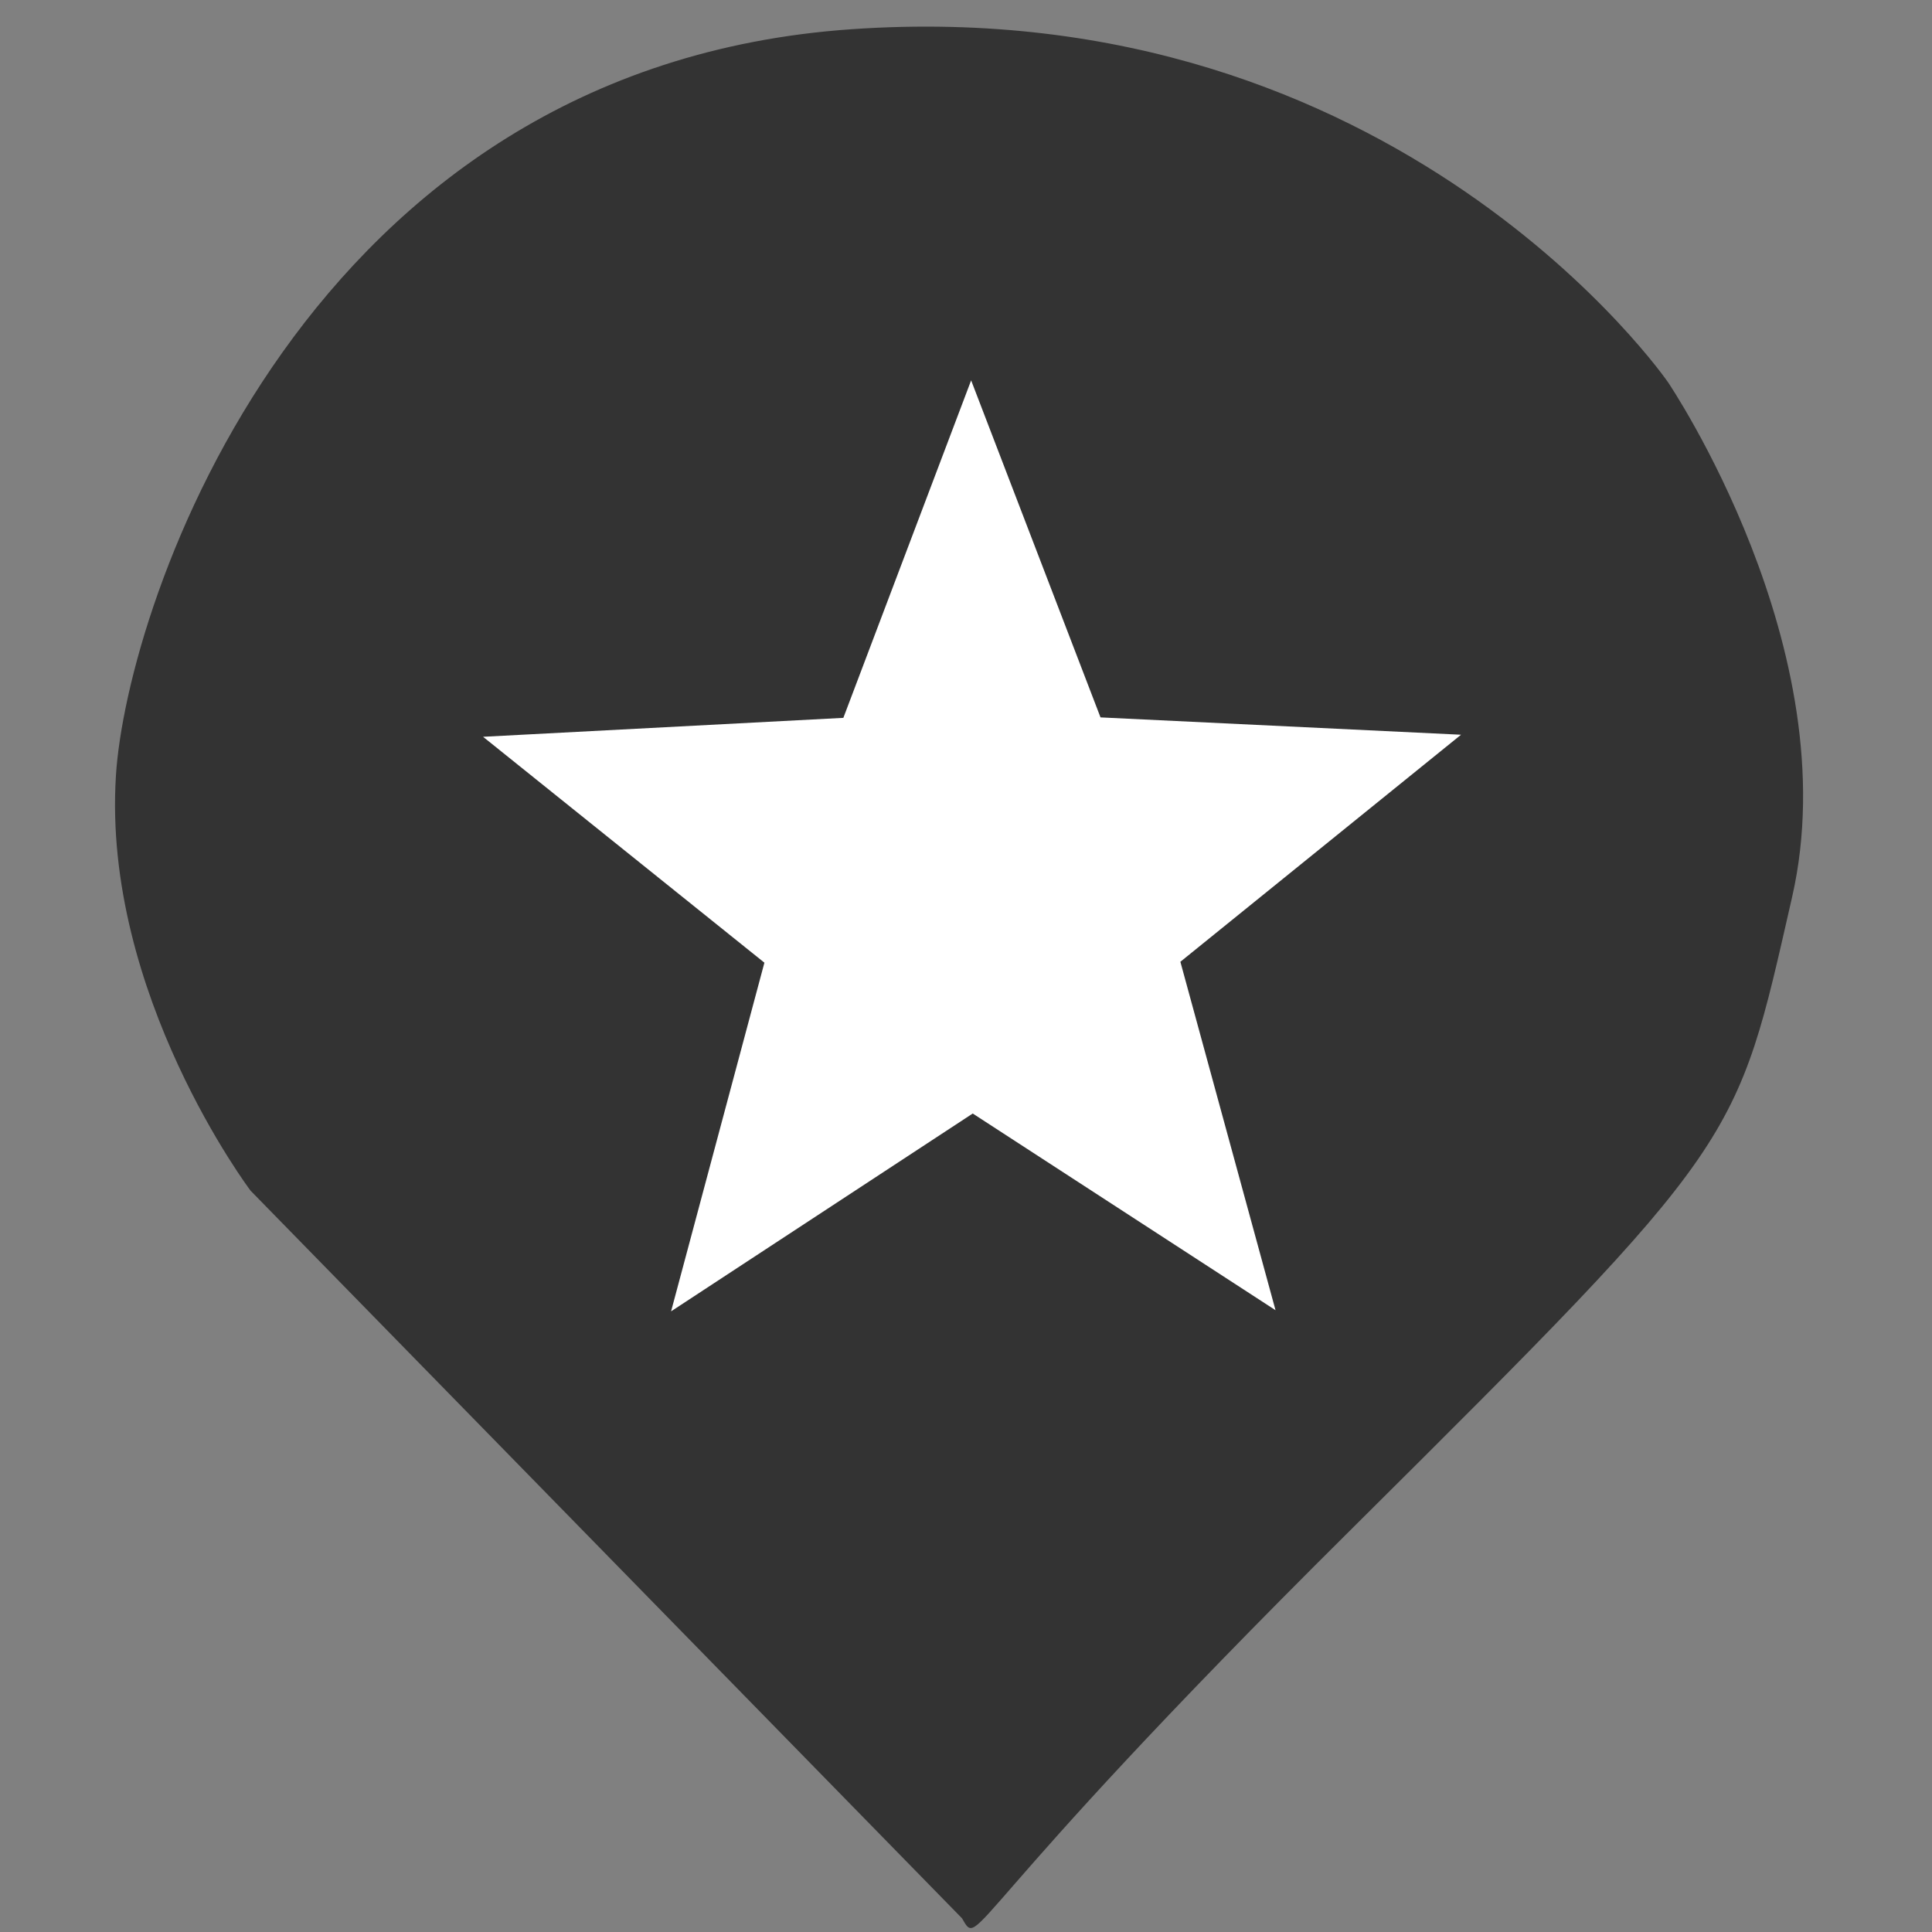 <svg xmlns="http://www.w3.org/2000/svg" width="32" height="32" viewBox="0 0 8.467 8.467"><rect x="0" y="0" width="8.467" height="8.467" fill="#808080" stroke="none"/><path d="M4.217 8.408l-3.119-3.19S.448 4.356.508 3.4C.555 2.645 1.335.293 3.733.128 6.13-.038 7.31 1.675 7.31 1.675s.792 1.17.544 2.256c-.248 1.087-.213 1.063-1.937 2.776-1.725 1.712-1.619 1.842-1.701 1.7z" fill="#333"/><path d="M5.59 5.742L4.263 4.88l-1.322.867.409-1.528-1.233-.99 1.579-.083.56-1.479.567 1.477 1.58.076-1.23.995z" fill="#fff"/></svg>